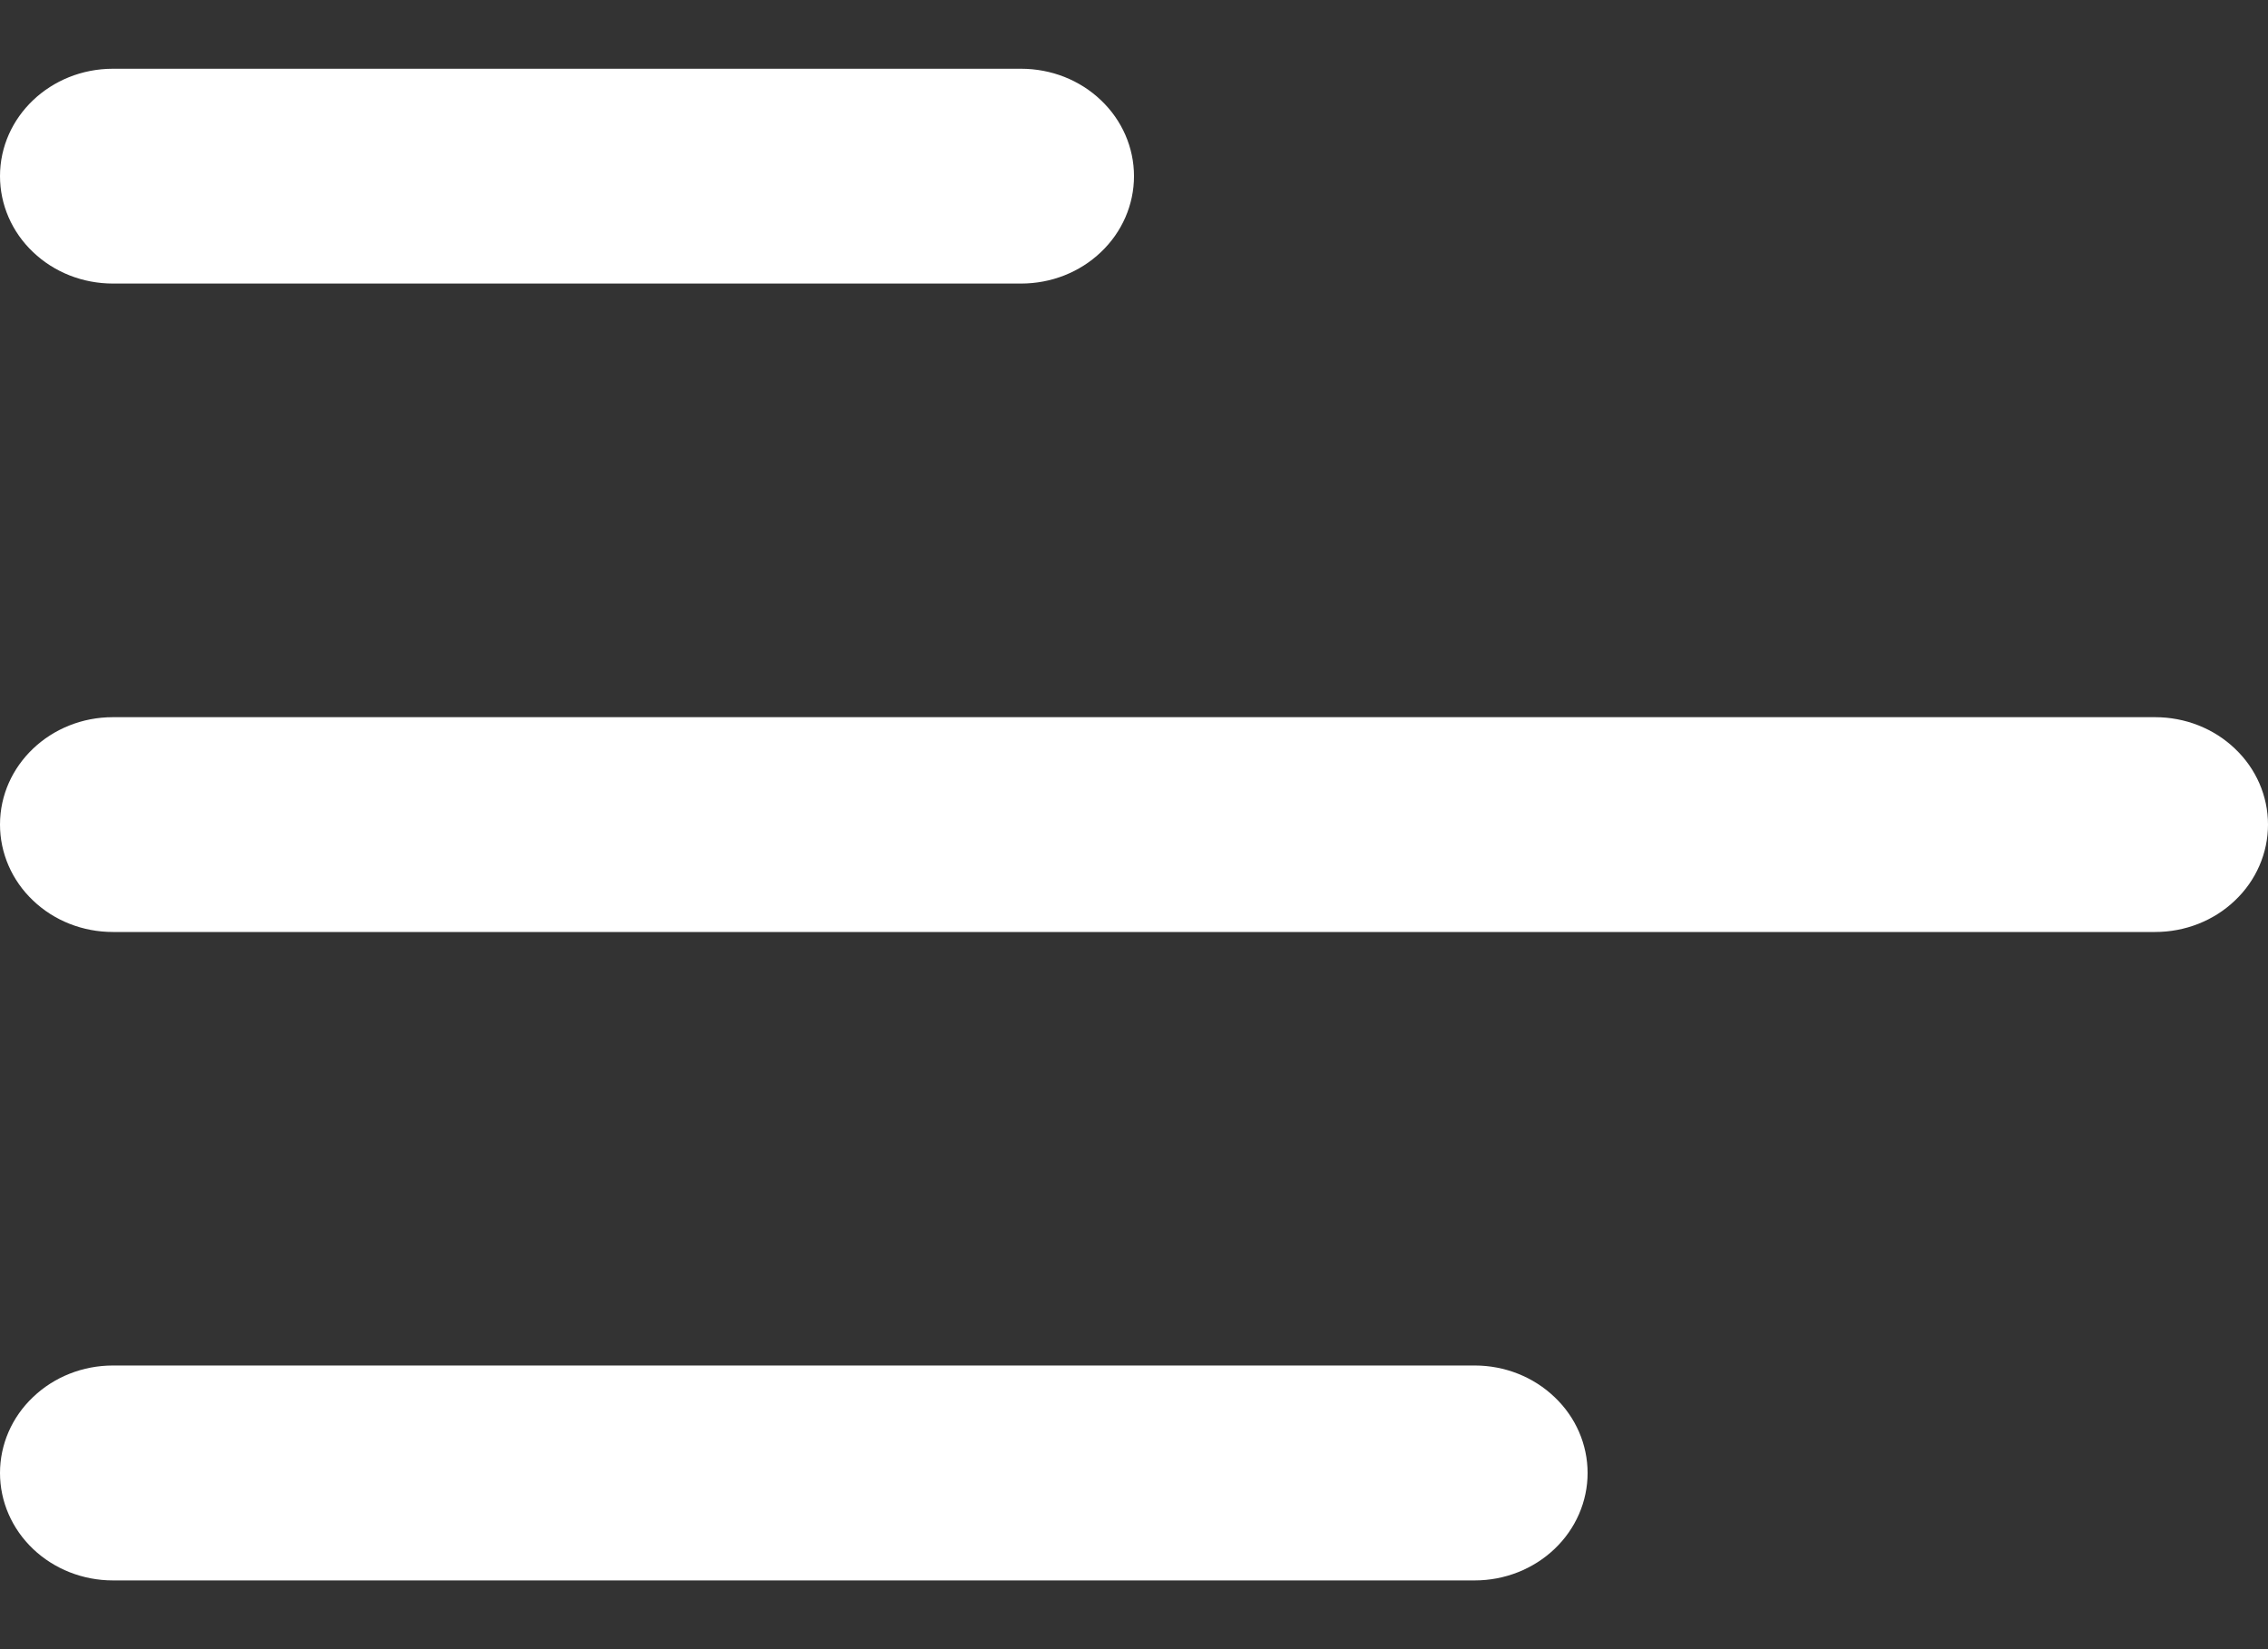 <svg width="22" height="16" viewBox="0 0 22 16" fill="none" xmlns="http://www.w3.org/2000/svg">
<rect x="0" y="0" width="22" height="16" fill="#333333" stroke="none"/>
<path d="M0 1.709C0 1.133 0.491 0.667 1.095 0.667H9.905C10.196 0.667 10.474 0.776 10.679 0.972C10.885 1.167 11 1.433 11 1.709C11 1.985 10.885 2.251 10.679 2.446C10.474 2.642 10.196 2.751 9.905 2.751H1.095C0.804 2.751 0.526 2.642 0.321 2.446C0.115 2.251 0 1.985 0 1.709ZM0 8C0 7.424 0.491 6.958 1.095 6.958H20.905C21.196 6.958 21.474 7.067 21.679 7.263C21.885 7.458 22 7.723 22 8C22 8.276 21.885 8.542 21.679 8.737C21.474 8.933 21.196 9.042 20.905 9.042H1.095C0.804 9.042 0.526 8.933 0.321 8.737C0.115 8.542 0 8.276 0 8ZM1.095 13.248C0.804 13.248 0.526 13.358 0.321 13.554C0.115 13.749 0 14.014 0 14.291C0 14.567 0.115 14.832 0.321 15.028C0.526 15.223 0.804 15.333 1.095 15.333H14.306C14.596 15.333 14.874 15.223 15.079 15.028C15.285 14.832 15.4 14.567 15.4 14.291C15.4 14.014 15.285 13.749 15.079 13.554C14.874 13.358 14.596 13.248 14.306 13.248H1.095Z" fill="white"/>
</svg>
